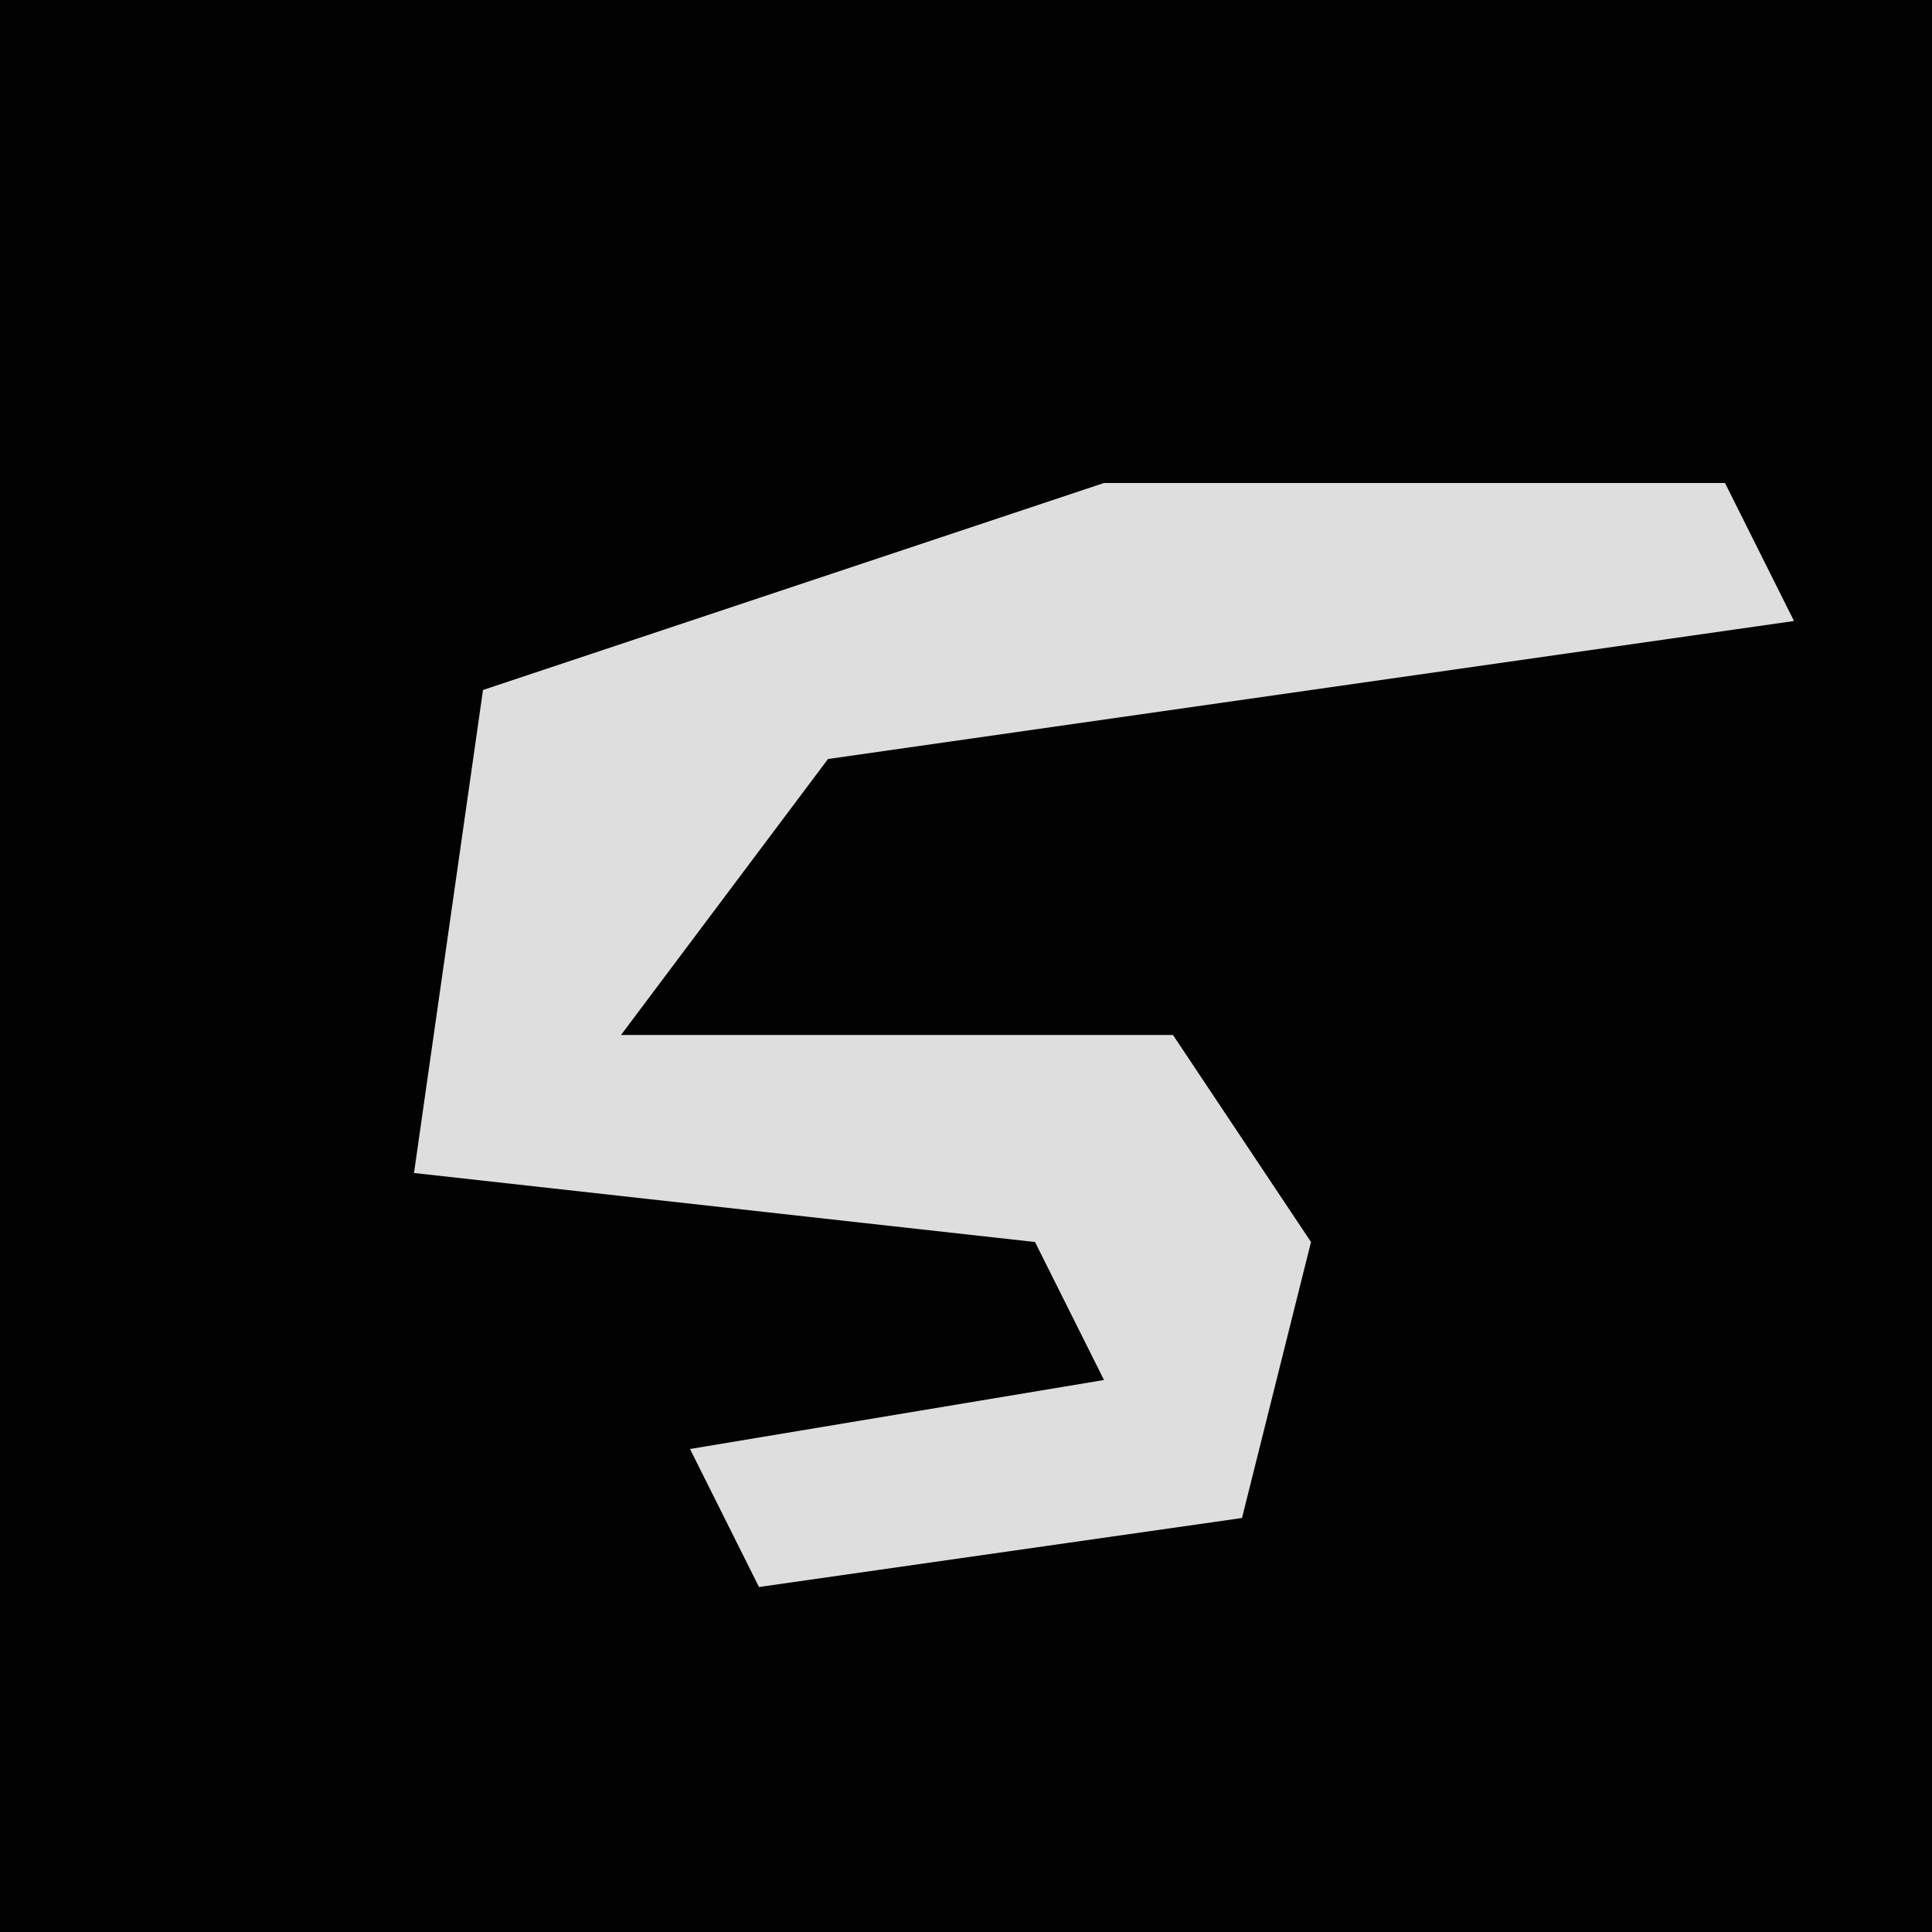 <?xml version="1.0" encoding="UTF-8"?>
<svg version="1.1" xmlns="http://www.w3.org/2000/svg" width="28" height="28">
<path d="M0,0 L28,0 L28,28 L0,28 Z " fill="#020202" transform="translate(0,0)"/>
<path d="M0,0 L9,0 L10,2 L-4,4 L-7,8 L1,8 L3,11 L2,15 L-5,16 L-6,14 L0,13 L-1,11 L-10,10 L-9,3 Z " fill="#DEDEDE" transform="translate(16,7)"/>
</svg>
